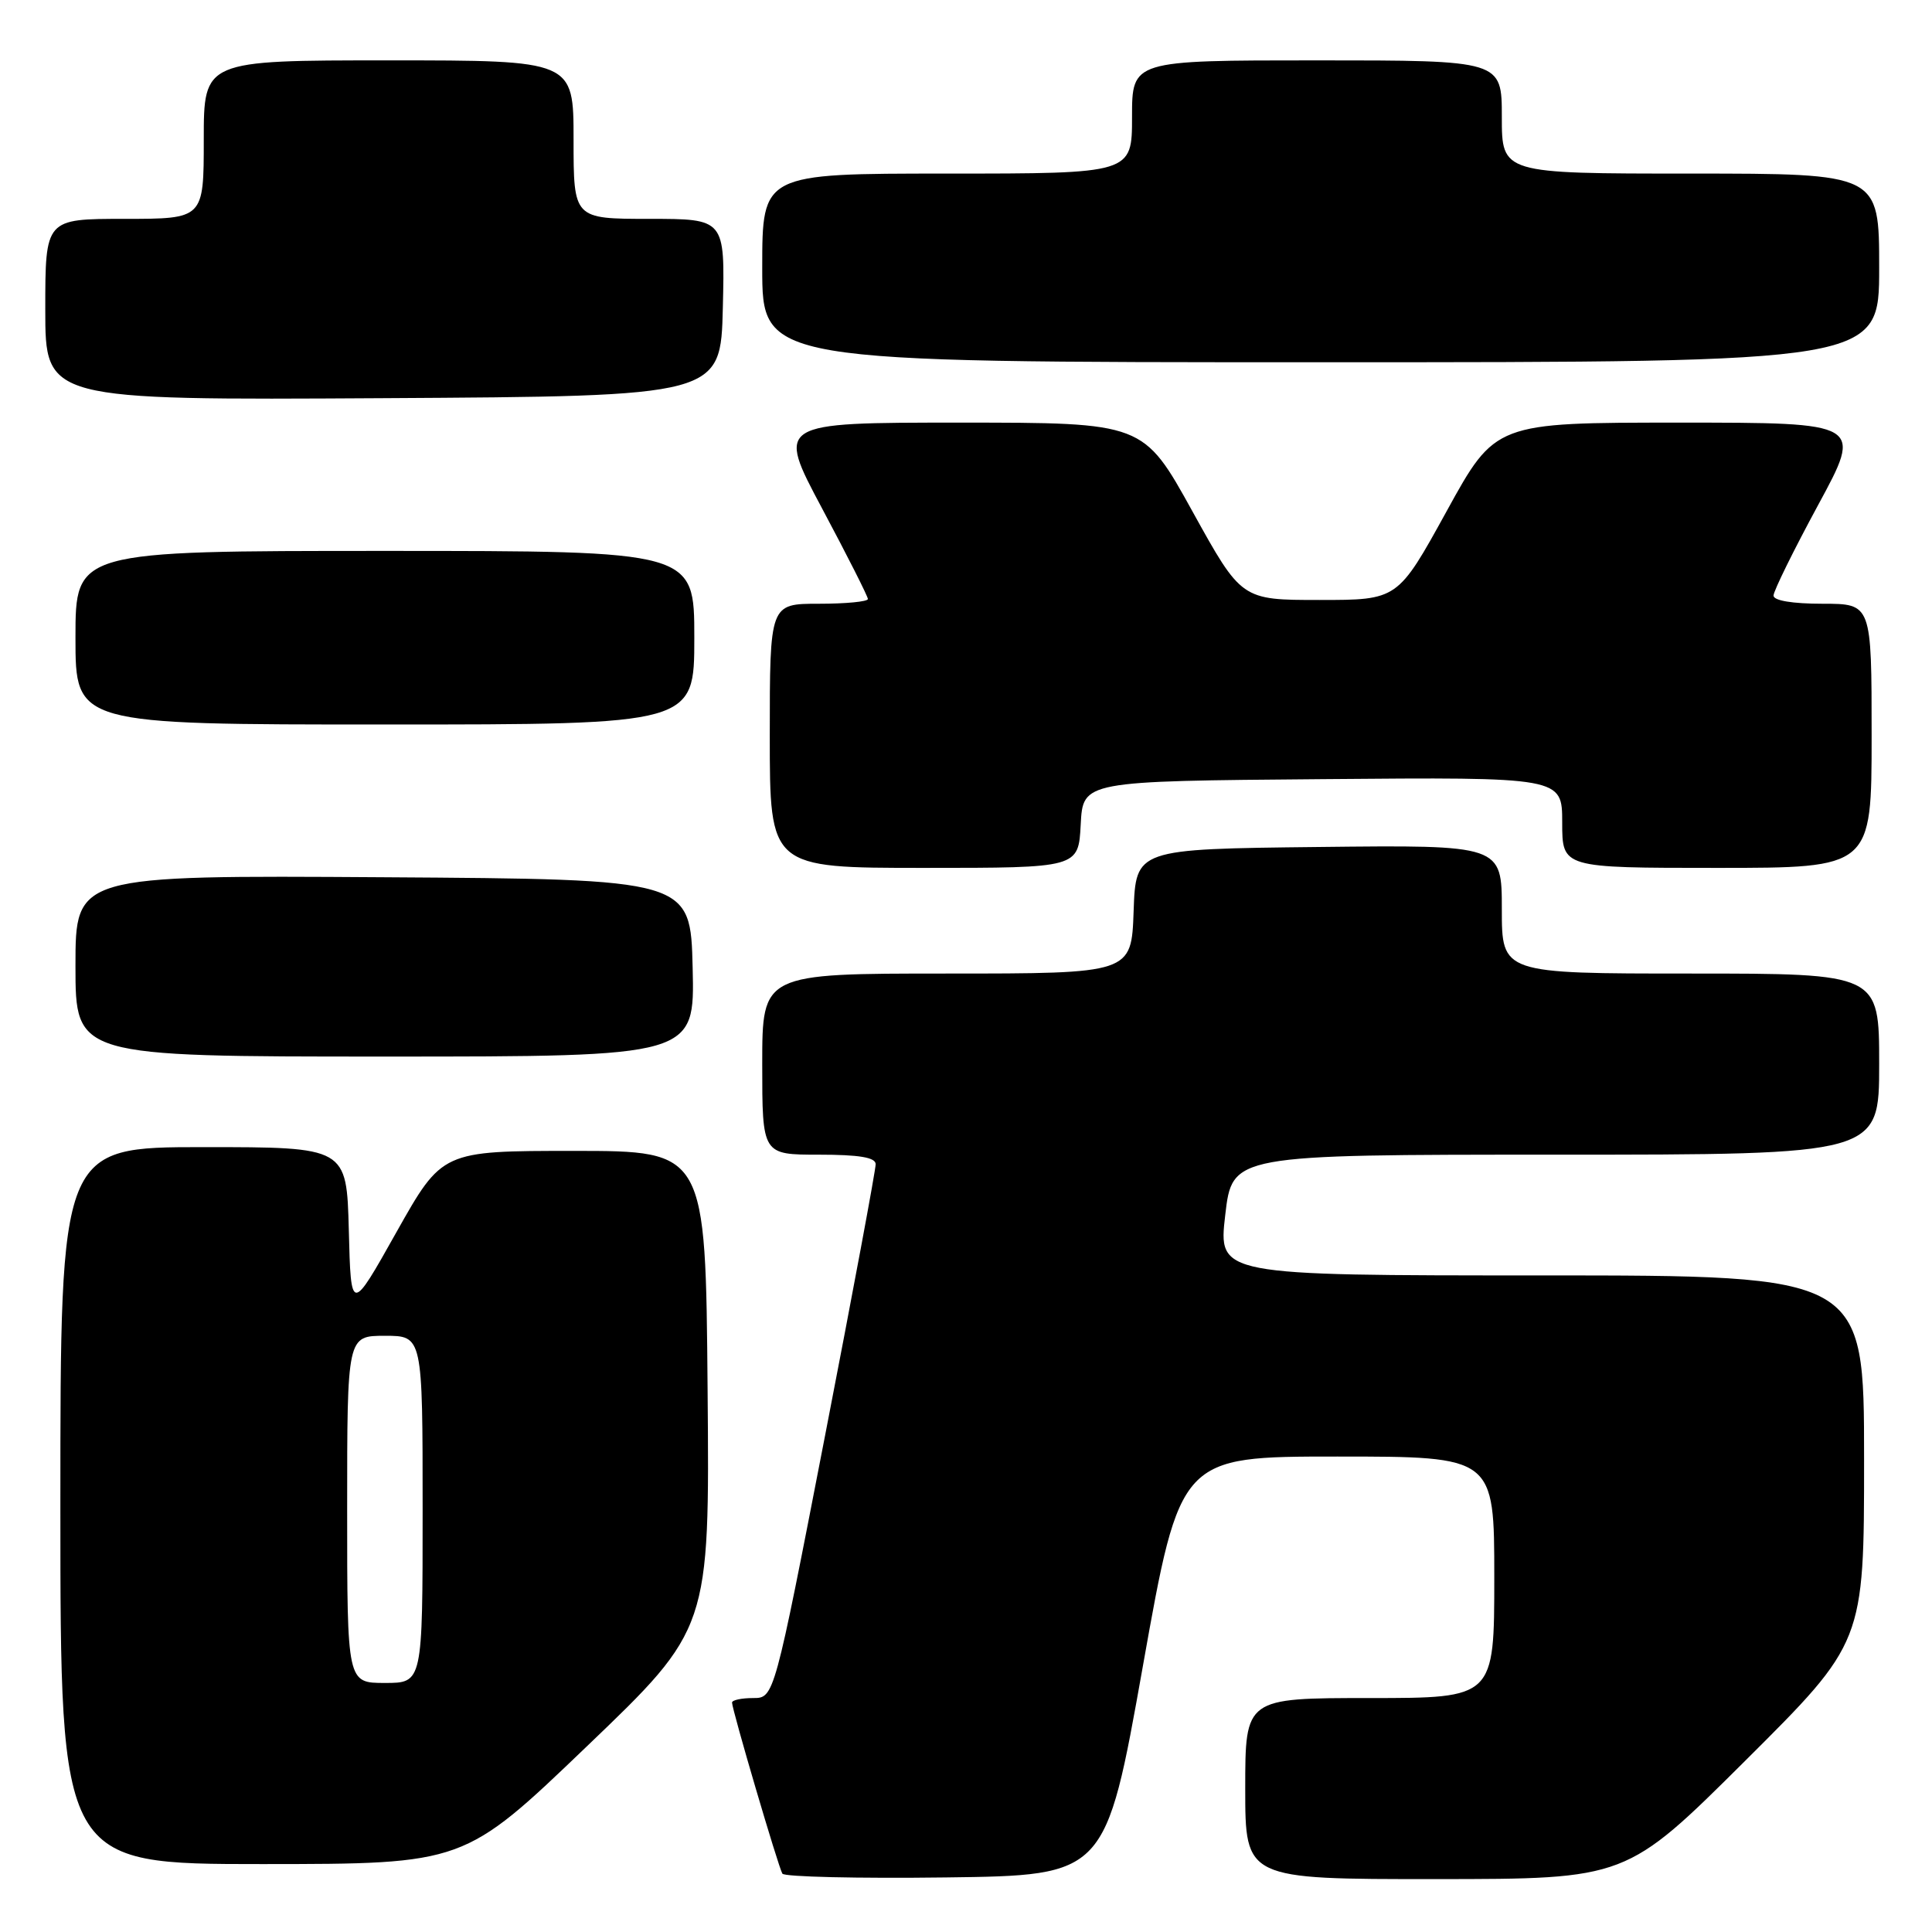 <?xml version="1.0" encoding="UTF-8" standalone="no"?>
<!DOCTYPE svg PUBLIC "-//W3C//DTD SVG 1.1//EN" "http://www.w3.org/Graphics/SVG/1.1/DTD/svg11.dtd" >
<svg xmlns="http://www.w3.org/2000/svg" xmlns:xlink="http://www.w3.org/1999/xlink" version="1.1" viewBox="0 0 256 256">
 <g >
 <path fill="currentColor"
d=" M 151.44 220.75 C 156.38 193.00 156.38 193.00 177.19 193.00 C 198.00 193.00 198.00 193.00 198.00 209.00 C 198.00 225.00 198.00 225.00 181.50 225.00 C 165.00 225.00 165.00 225.00 165.00 237.00 C 165.00 249.00 165.00 249.00 190.25 248.99 C 215.50 248.98 215.50 248.98 231.25 233.31 C 247.00 217.63 247.00 217.63 247.00 193.32 C 247.00 169.00 247.00 169.00 204.21 169.00 C 161.42 169.00 161.42 169.00 162.35 161.00 C 163.28 153.00 163.28 153.00 206.14 153.00 C 249.00 153.00 249.00 153.00 249.00 141.00 C 249.00 129.00 249.00 129.00 224.00 129.00 C 199.00 129.00 199.00 129.00 199.00 120.48 C 199.00 111.96 199.00 111.96 174.75 112.23 C 150.50 112.50 150.50 112.50 150.21 120.75 C 149.92 129.00 149.92 129.00 125.46 129.00 C 101.00 129.00 101.00 129.00 101.00 141.00 C 101.00 153.00 101.00 153.00 108.50 153.00 C 113.82 153.00 116.01 153.36 116.03 154.25 C 116.05 154.94 113.03 171.14 109.32 190.25 C 102.58 225.00 102.58 225.00 99.79 225.00 C 98.26 225.00 97.00 225.27 97.00 225.60 C 97.00 226.54 103.14 247.41 103.67 248.27 C 103.93 248.69 113.67 248.92 125.32 248.77 C 146.50 248.50 146.50 248.50 151.44 220.75 Z  M 77.76 231.40 C 94.03 215.81 94.03 215.81 93.76 184.15 C 93.50 152.50 93.50 152.50 76.04 152.50 C 58.59 152.50 58.59 152.50 52.54 163.25 C 46.50 174.01 46.50 174.01 46.22 163.00 C 45.93 152.00 45.93 152.00 26.97 152.00 C 8.00 152.00 8.00 152.00 8.00 199.50 C 8.00 247.00 8.00 247.00 34.75 247.00 C 61.50 246.99 61.50 246.99 77.76 231.40 Z  M 91.78 128.25 C 91.50 116.50 91.50 116.50 50.75 116.24 C 10.00 115.98 10.00 115.98 10.00 127.99 C 10.00 140.00 10.00 140.00 51.03 140.00 C 92.06 140.00 92.06 140.00 91.78 128.25 Z  M 143.20 109.25 C 143.50 103.50 143.50 103.50 175.25 103.24 C 207.00 102.97 207.00 102.97 207.00 108.99 C 207.00 115.00 207.00 115.00 227.50 115.00 C 248.00 115.00 248.00 115.00 248.00 97.50 C 248.00 80.00 248.00 80.00 241.50 80.00 C 237.50 80.00 235.00 79.58 235.00 78.92 C 235.00 78.32 237.66 72.92 240.91 66.92 C 246.83 56.00 246.83 56.00 222.49 56.00 C 198.14 56.00 198.14 56.00 191.68 67.75 C 185.21 79.50 185.21 79.50 174.85 79.50 C 164.50 79.50 164.50 79.50 158.00 67.75 C 151.50 56.00 151.50 56.00 127.18 56.00 C 102.87 56.00 102.87 56.00 108.93 67.37 C 112.27 73.63 115.00 79.03 115.00 79.37 C 115.00 79.72 112.08 80.00 108.50 80.00 C 102.00 80.00 102.00 80.00 102.00 97.50 C 102.00 115.00 102.00 115.00 122.45 115.00 C 142.90 115.00 142.90 115.00 143.20 109.25 Z  M 92.00 84.50 C 92.00 73.00 92.00 73.00 51.00 73.00 C 10.00 73.00 10.00 73.00 10.00 84.50 C 10.00 96.00 10.00 96.00 51.00 96.00 C 92.00 96.00 92.00 96.00 92.00 84.50 Z  M 95.78 40.75 C 96.06 29.00 96.06 29.00 86.03 29.00 C 76.00 29.00 76.00 29.00 76.00 18.50 C 76.00 8.00 76.00 8.00 51.50 8.00 C 27.00 8.00 27.00 8.00 27.00 18.50 C 27.00 29.00 27.00 29.00 16.50 29.00 C 6.00 29.00 6.00 29.00 6.00 41.01 C 6.00 53.02 6.00 53.02 50.75 52.76 C 95.50 52.50 95.50 52.50 95.78 40.75 Z  M 249.00 35.50 C 249.00 23.00 249.00 23.00 224.00 23.00 C 199.00 23.00 199.00 23.00 199.00 15.50 C 199.00 8.00 199.00 8.00 174.50 8.00 C 150.00 8.00 150.00 8.00 150.00 15.50 C 150.00 23.00 150.00 23.00 125.50 23.00 C 101.00 23.00 101.00 23.00 101.00 35.50 C 101.00 48.00 101.00 48.00 175.00 48.00 C 249.00 48.00 249.00 48.00 249.00 35.50 Z  M 46.00 200.00 C 46.00 177.00 46.00 177.00 51.00 177.00 C 56.00 177.00 56.00 177.00 56.00 200.00 C 56.00 223.00 56.00 223.00 51.00 223.00 C 46.00 223.00 46.00 223.00 46.00 200.00 Z "/>
</g>
</svg>